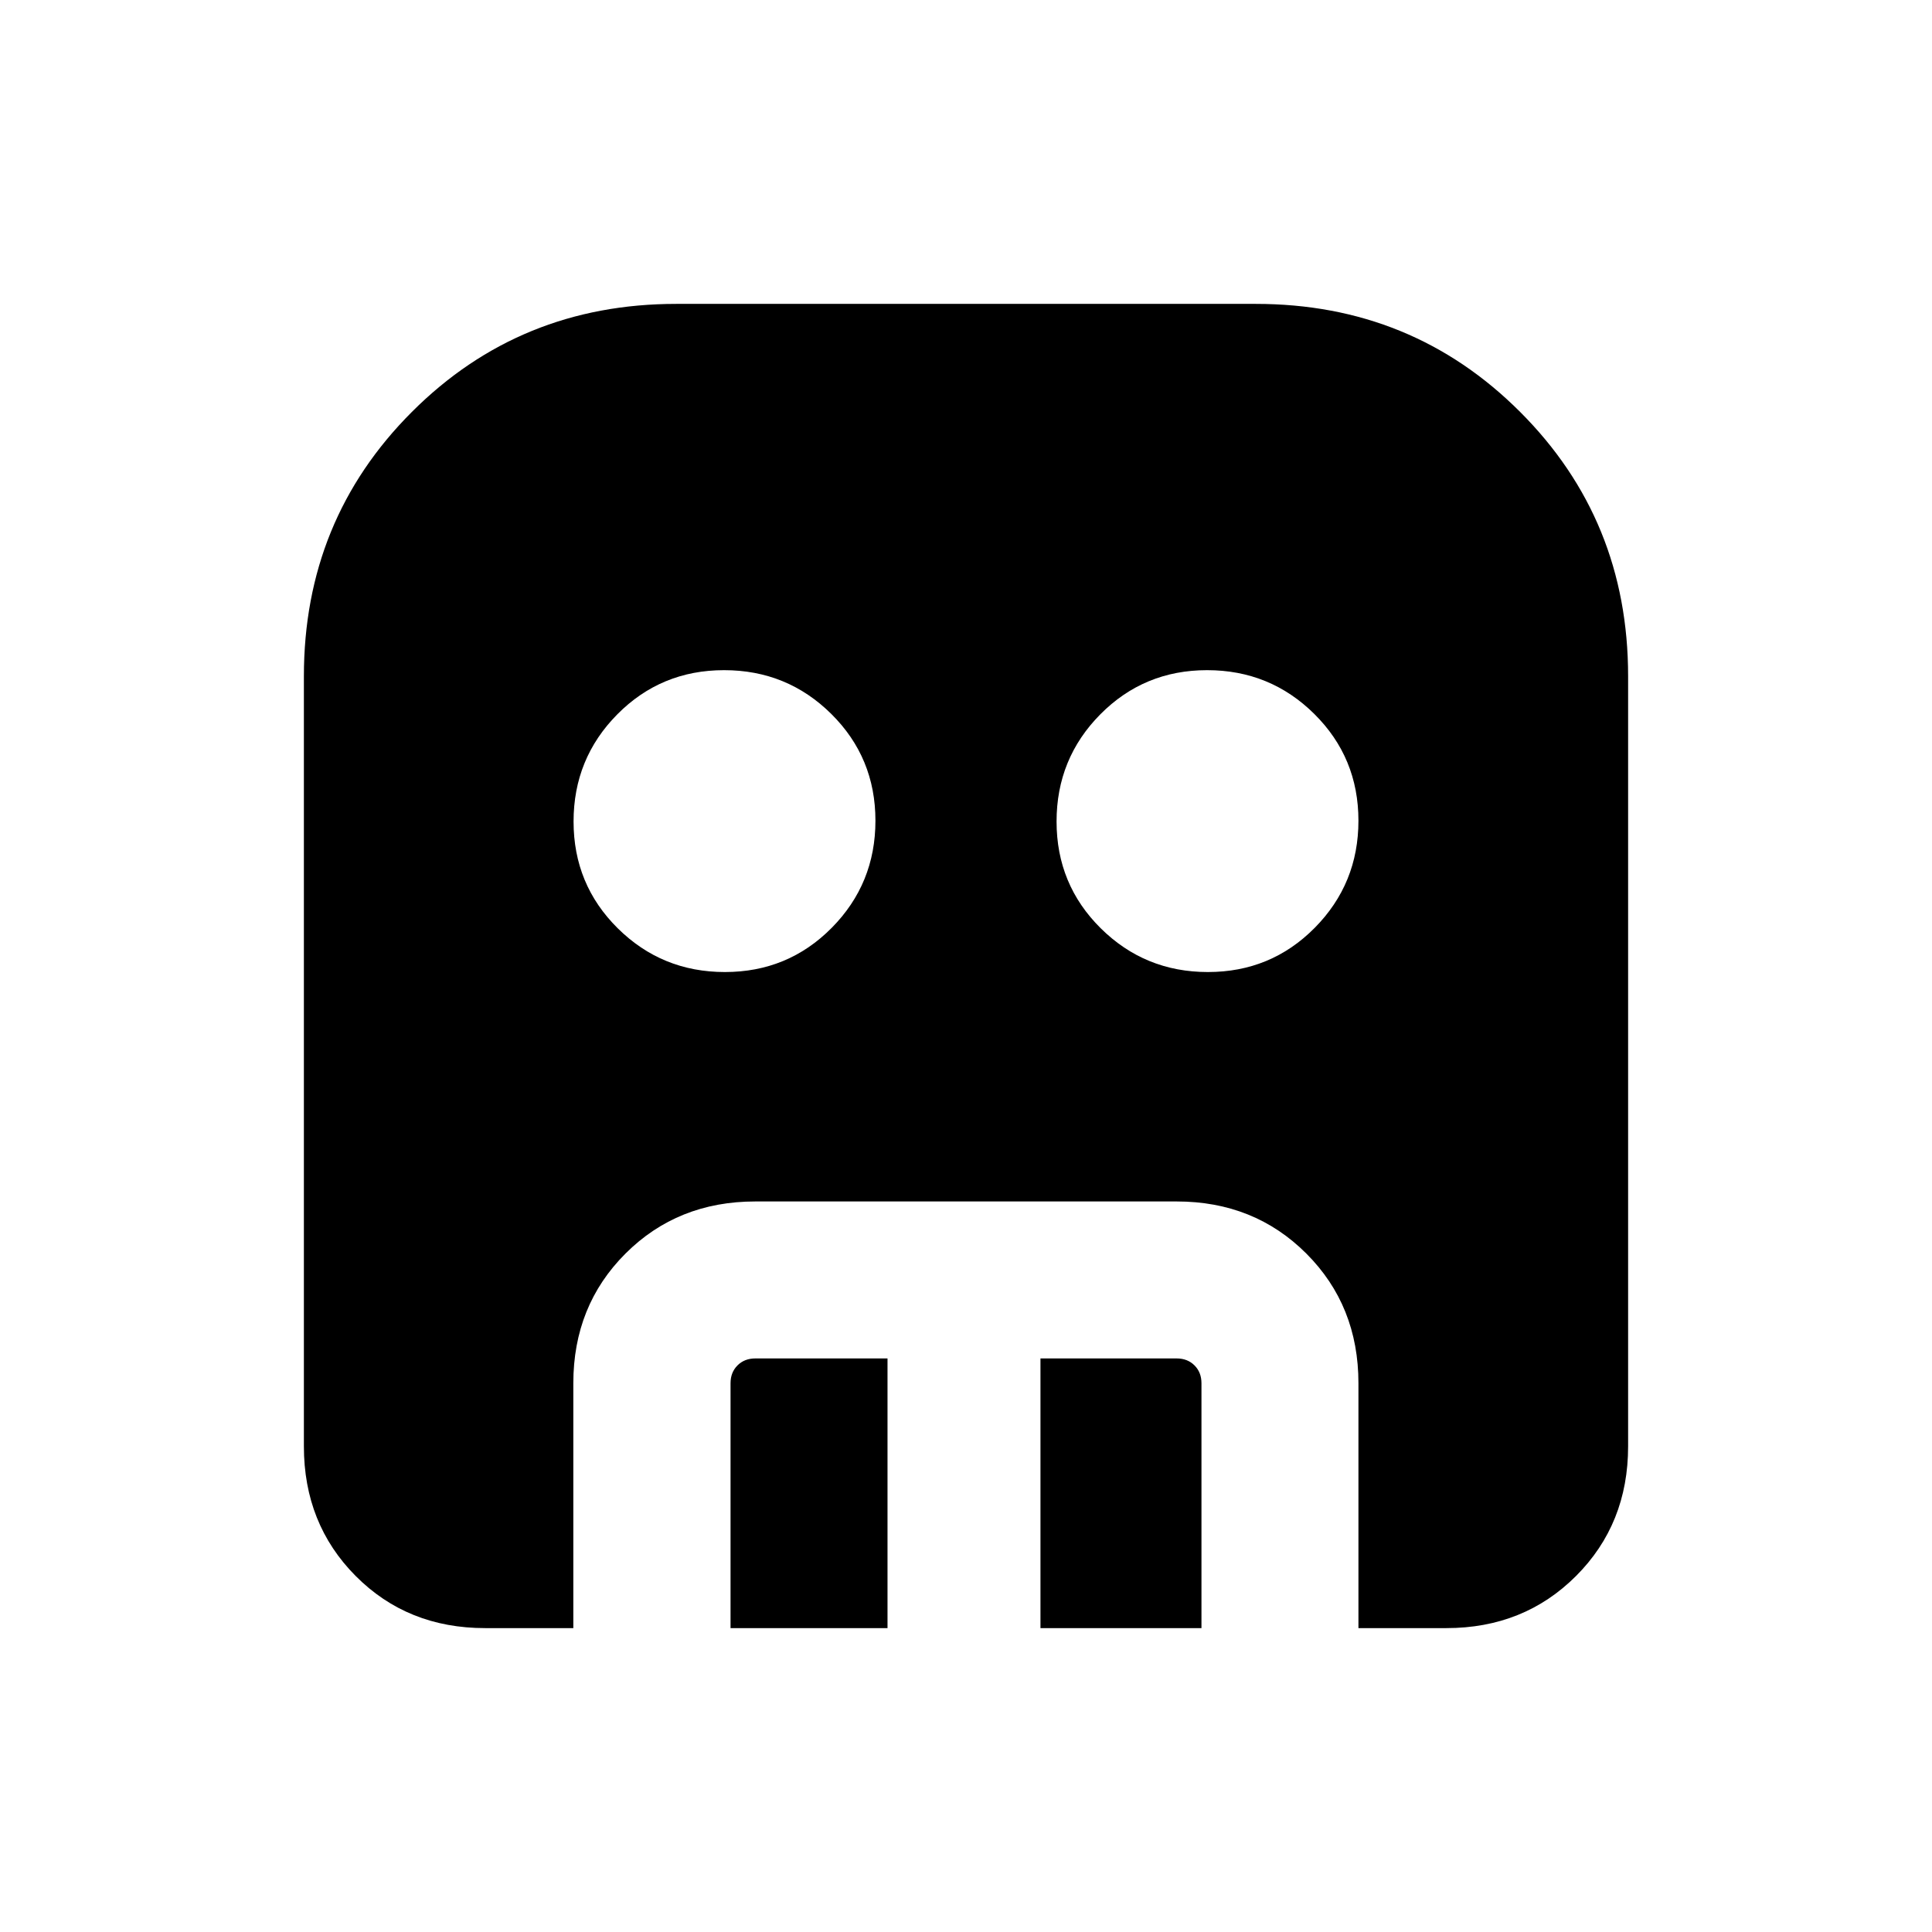 <svg xmlns="http://www.w3.org/2000/svg" height="20" viewBox="0 -960 960 960" width="20"><path d="M360.21-477q31.31 0 53.05-21.95Q435-520.91 435-552.21q0-31.31-21.95-53.05Q391.09-627 359.79-627q-31.31 0-53.05 21.95Q285-583.09 285-551.79q0 31.31 21.95 53.05Q328.91-477 360.21-477Zm240 0q31.31 0 53.05-21.95Q675-520.91 675-552.21q0-31.31-21.95-53.05Q631.09-627 599.79-627q-31.31 0-53.05 21.95Q525-583.09 525-551.79q0 31.31 21.95 53.05Q568.91-477 600.21-477ZM363-151v-121.69q0-5.39 3.46-8.85t8.85-3.46H441v134h-78Zm154 0v-134h67.69q5.39 0 8.85 3.46t3.46 8.85V-151h-80Zm-275.94 0q-38.58 0-64.32-25.89Q151-202.78 151-241.31V-624q0-77.67 53.67-131.33Q258.33-809 336-809h288q77.67 0 131.33 53.67Q809-701.67 809-624v382.69q0 38.53-25.89 64.42T718.69-151H675v-121.69q0-38.53-25.89-64.42T584.69-363H375.31q-38.58 0-64.51 25.89-25.92 25.89-25.92 64.42V-151h-43.82Z"/></svg>